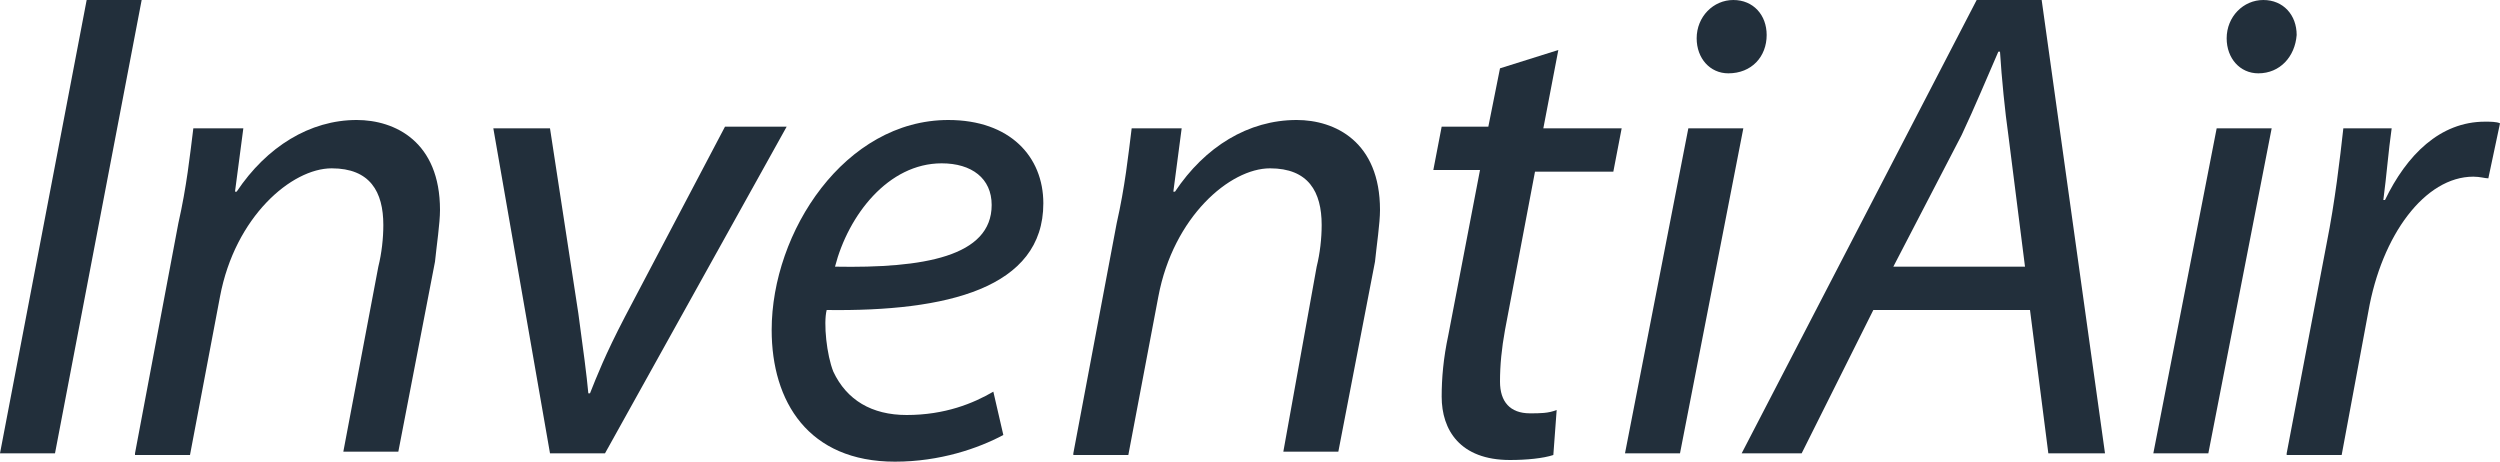 <?xml version="1.0" encoding="utf-8"?>
<!-- Generator: Adobe Illustrator 19.2.0, SVG Export Plug-In . SVG Version: 6.00 Build 0)  -->
<svg version="1.1" id="Lager_1" xmlns="http://www.w3.org/2000/svg" xmlns:xlink="http://www.w3.org/1999/xlink" x="0px" y="0px" viewBox="0 0 150 27.7" style="enable-background: new 0 0 150 27.7" xml:space="preserve">
<style>.st0 {
  fill: #222f3b;
}

</style>
<g>
	<polygon class="st0" points="8.5,0 3.3,27.2 0,27.2 5.2,0 	"></polygon>
	<path class="st0" d="M8.1,27.2l2.6-13.8c0.5-2.2,0.7-4.1,0.9-5.7h3l-0.5,3.8h0.1c1.8-2.7,4.4-4.3,7.2-4.3c2.3,0,5,1.3,5,5.4
		c0,0.8-0.2,2.1-0.3,3.1l-2.2,11.4h-3.3L22.7,16c0.2-0.8,0.3-1.7,0.3-2.5c0-2-0.8-3.4-3.1-3.4c-2.4,0-5.8,2.9-6.7,7.7l-1.8,9.5H8.1z
		"></path>
	<path class="st0" d="M33,7.7l1.7,11.1c0.3,2.2,0.5,3.7,0.6,4.8h0.1c0.4-1,0.9-2.3,2.1-4.6l6-11.4h3.7L36.3,27.2h-3.3L29.6,7.7
		L33,7.7L33,7.7z"></path>
	<path class="st0" d="M59.5,12.3c0-1.6-1.2-2.5-3-2.5c-3.2,0-5.6,3.1-6.4,6.2C55.4,16.1,59.5,15.4,59.5,12.3L59.5,12.3z M60.2,26.1
		c-1.5,0.8-3.8,1.6-6.5,1.6c-5.2,0-7.4-3.6-7.4-7.9c0-5.9,4.4-12.6,10.6-12.6c3.7,0,5.7,2.2,5.7,5c0,5.1-5.8,6.5-13,6.4
		c-0.2,0.8,0,2.7,0.4,3.7c0.8,1.7,2.3,2.6,4.4,2.6c2.3,0,4-0.7,5.2-1.4L60.2,26.1z"></path>
	<path class="st0" d="M64.4,27.2L67,13.4c0.5-2.2,0.7-4.1,0.9-5.7h3l-0.5,3.8h0.1c1.8-2.7,4.4-4.3,7.3-4.3c2.3,0,5,1.3,5,5.4
		c0,0.8-0.2,2.1-0.3,3.1l-2.2,11.4h-3.3L79,16c0.2-0.8,0.3-1.7,0.3-2.5c0-2-0.8-3.4-3.1-3.4c-2.4,0-5.8,2.9-6.7,7.7l-1.8,9.5H64.4z"></path>
	<path class="st0" d="M93.5,3l-0.9,4.7h4.7l-0.5,2.6h-4.7l-1.8,9.5c-0.2,1.1-0.3,2.1-0.3,3.1c0,1.2,0.6,1.9,1.8,1.9
		c0.6,0,1.1,0,1.6-0.2l-0.2,2.7c-0.6,0.2-1.6,0.3-2.6,0.3c-3,0-4.1-1.8-4.1-3.8c0-1.1,0.1-2.3,0.4-3.7l1.9-9.9H86l0.5-2.6h2.8
		L90,4.1L93.5,3z"></path>
	<path class="st0" d="M103.7,4.4c-1.1,0-1.9-0.9-1.9-2.1c0-1.3,1-2.3,2.2-2.3c1.2,0,2,0.9,2,2.1C106,3.4,105.1,4.4,103.7,4.4
		L103.7,4.4z M97.5,27.2l3.8-19.5h3.3l-3.8,19.5H97.5z"></path>
	<path class="st0" d="M121.5,16l-1-7.9c-0.2-1.4-0.4-3.4-0.5-5h-0.1c-0.7,1.6-1.4,3.3-2.2,5l-4.1,7.9H121.5z M112.4,18.6l-4.3,8.6
		h-3.6L118.6,0h3.9l3.8,27.2h-3.4l-1.1-8.6H112.4z"></path>
	<path class="st0" d="M135.5,4.4c-1.1,0-1.9-0.9-1.9-2.1c0-1.3,1-2.3,2.2-2.3c1.2,0,2,0.9,2,2.1C137.7,3.4,136.8,4.4,135.5,4.4
		L135.5,4.4z M129.2,27.2L133,7.7h3.3l-3.8,19.5H129.2z"></path>
	<path class="st0" d="M137.2,27.2l2.4-12.6c0.5-2.5,0.8-5.1,1-6.9h2.9c-0.2,1.4-0.3,2.8-0.5,4.3h0.1c1.3-2.7,3.3-4.7,6-4.7
		c0.3,0,0.7,0,0.9,0.1l-0.7,3.3c-0.2,0-0.5-0.1-0.9-0.1c-2.9,0-5.5,3.5-6.3,8.1l-1.6,8.6H137.2z"></path>
</g>
</svg>
